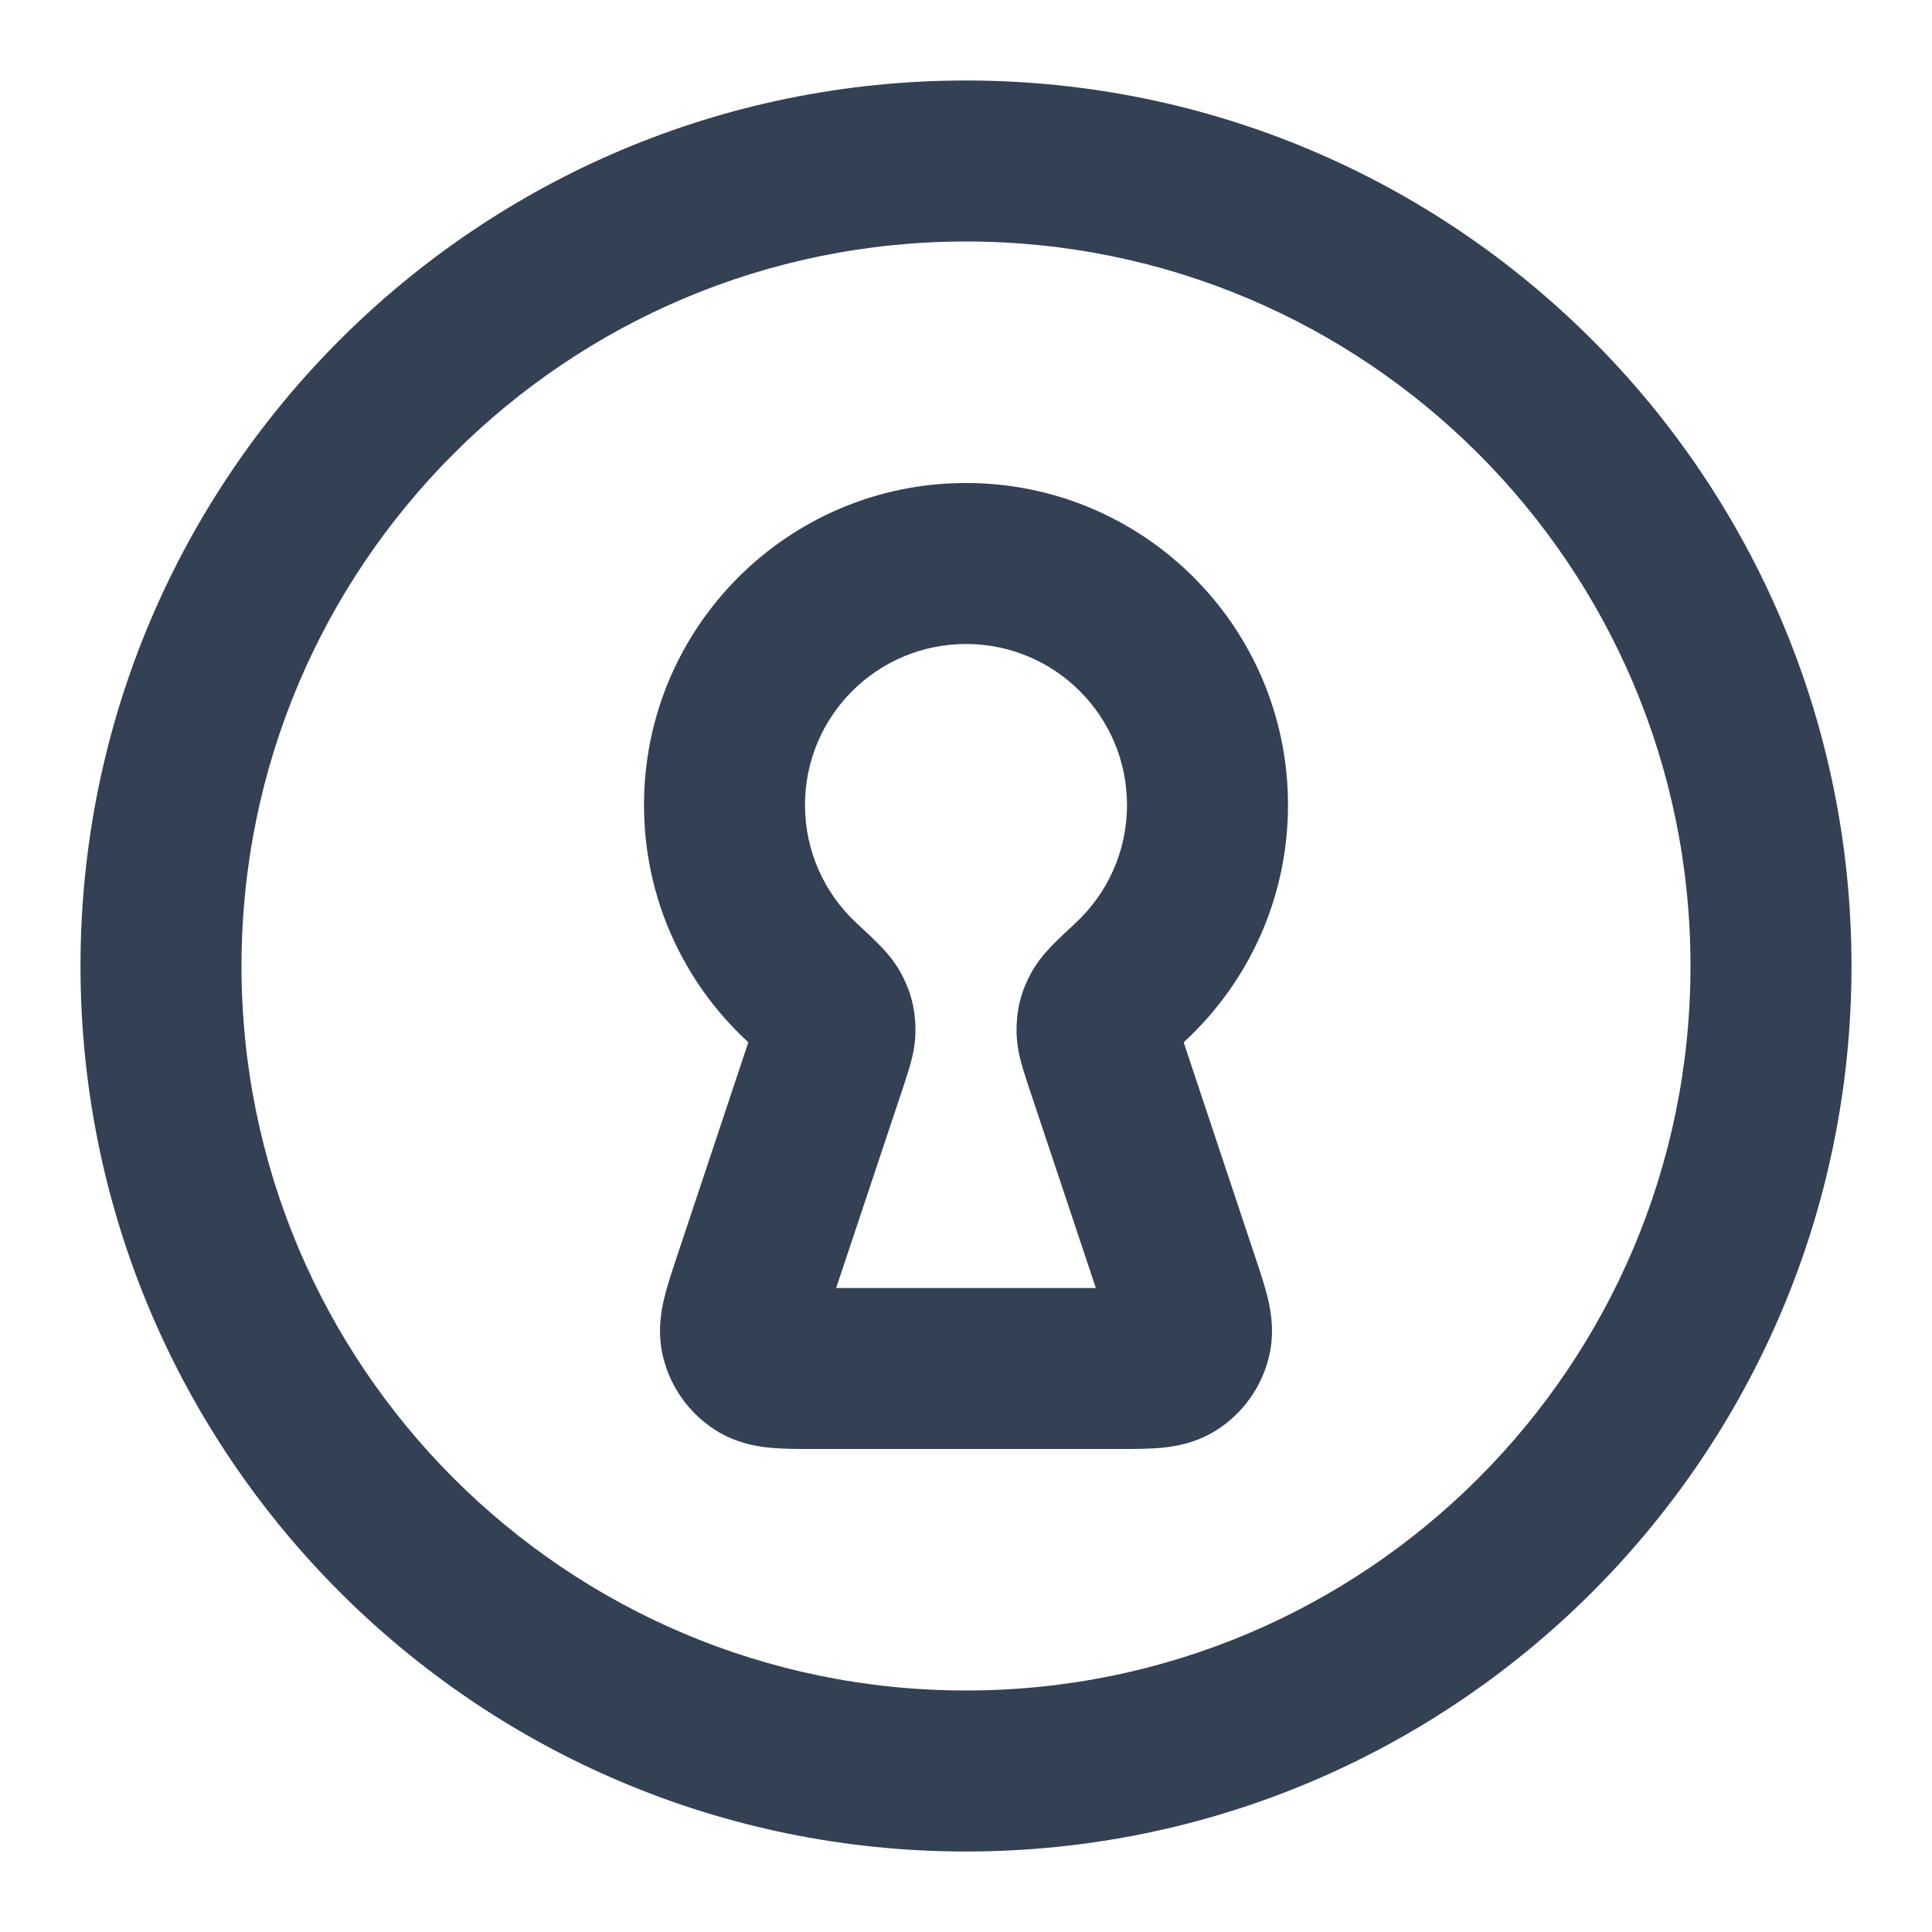 <svg width="24" height="24" viewBox="0 0 24 24" fill="none" xmlns="http://www.w3.org/2000/svg">
<path fill-rule="evenodd" clip-rule="evenodd" d="M12 3C7.029 3 3 7.029 3 12C3 16.971 7.029 21 12 21C16.971 21 21 16.971 21 12C21 7.029 16.971 3 12 3ZM1 12C1 5.925 5.925 1 12 1C18.075 1 23 5.925 23 12C23 18.075 18.075 23 12 23C5.925 23 1 18.075 1 12ZM8 10C8 7.791 9.791 6 12 6C14.209 6 16 7.791 16 10C16 11.157 15.508 12.2 14.724 12.929C14.717 12.935 14.71 12.942 14.704 12.948L15.598 15.631C15.601 15.64 15.604 15.649 15.607 15.658C15.658 15.812 15.715 15.983 15.751 16.135C15.79 16.3 15.836 16.565 15.761 16.865C15.668 17.237 15.436 17.559 15.113 17.765C14.852 17.931 14.586 17.971 14.417 17.986C14.261 18 14.081 18 13.919 18C13.909 18 13.9 18 13.89 18H10.11C10.1 18 10.091 18 10.081 18C9.919 18 9.738 18 9.583 17.986C9.414 17.971 9.148 17.931 8.887 17.765C8.564 17.559 8.332 17.237 8.239 16.865C8.164 16.565 8.21 16.3 8.249 16.135C8.285 15.983 8.342 15.812 8.393 15.658C8.396 15.649 8.399 15.64 8.402 15.631L9.296 12.948C9.29 12.942 9.283 12.935 9.276 12.929C8.492 12.2 8 11.157 8 10ZM12 8C10.895 8 10 8.895 10 10C10 10.578 10.244 11.098 10.638 11.465L10.651 11.477C10.746 11.565 10.84 11.653 10.914 11.728C10.979 11.794 11.11 11.929 11.204 12.111C11.243 12.187 11.294 12.294 11.328 12.43C11.363 12.566 11.37 12.684 11.372 12.77C11.376 12.955 11.339 13.111 11.312 13.209C11.287 13.3 11.253 13.403 11.223 13.495L10.387 16H13.613L12.777 13.495C12.747 13.403 12.713 13.3 12.688 13.209C12.661 13.111 12.624 12.955 12.628 12.77C12.63 12.684 12.637 12.566 12.672 12.43C12.706 12.294 12.757 12.187 12.796 12.111C12.89 11.929 13.021 11.794 13.086 11.728C13.16 11.653 13.254 11.565 13.349 11.477L13.362 11.465C13.756 11.098 14 10.578 14 10C14 8.895 13.105 8 12 8Z" fill="#344054"/>
</svg>
